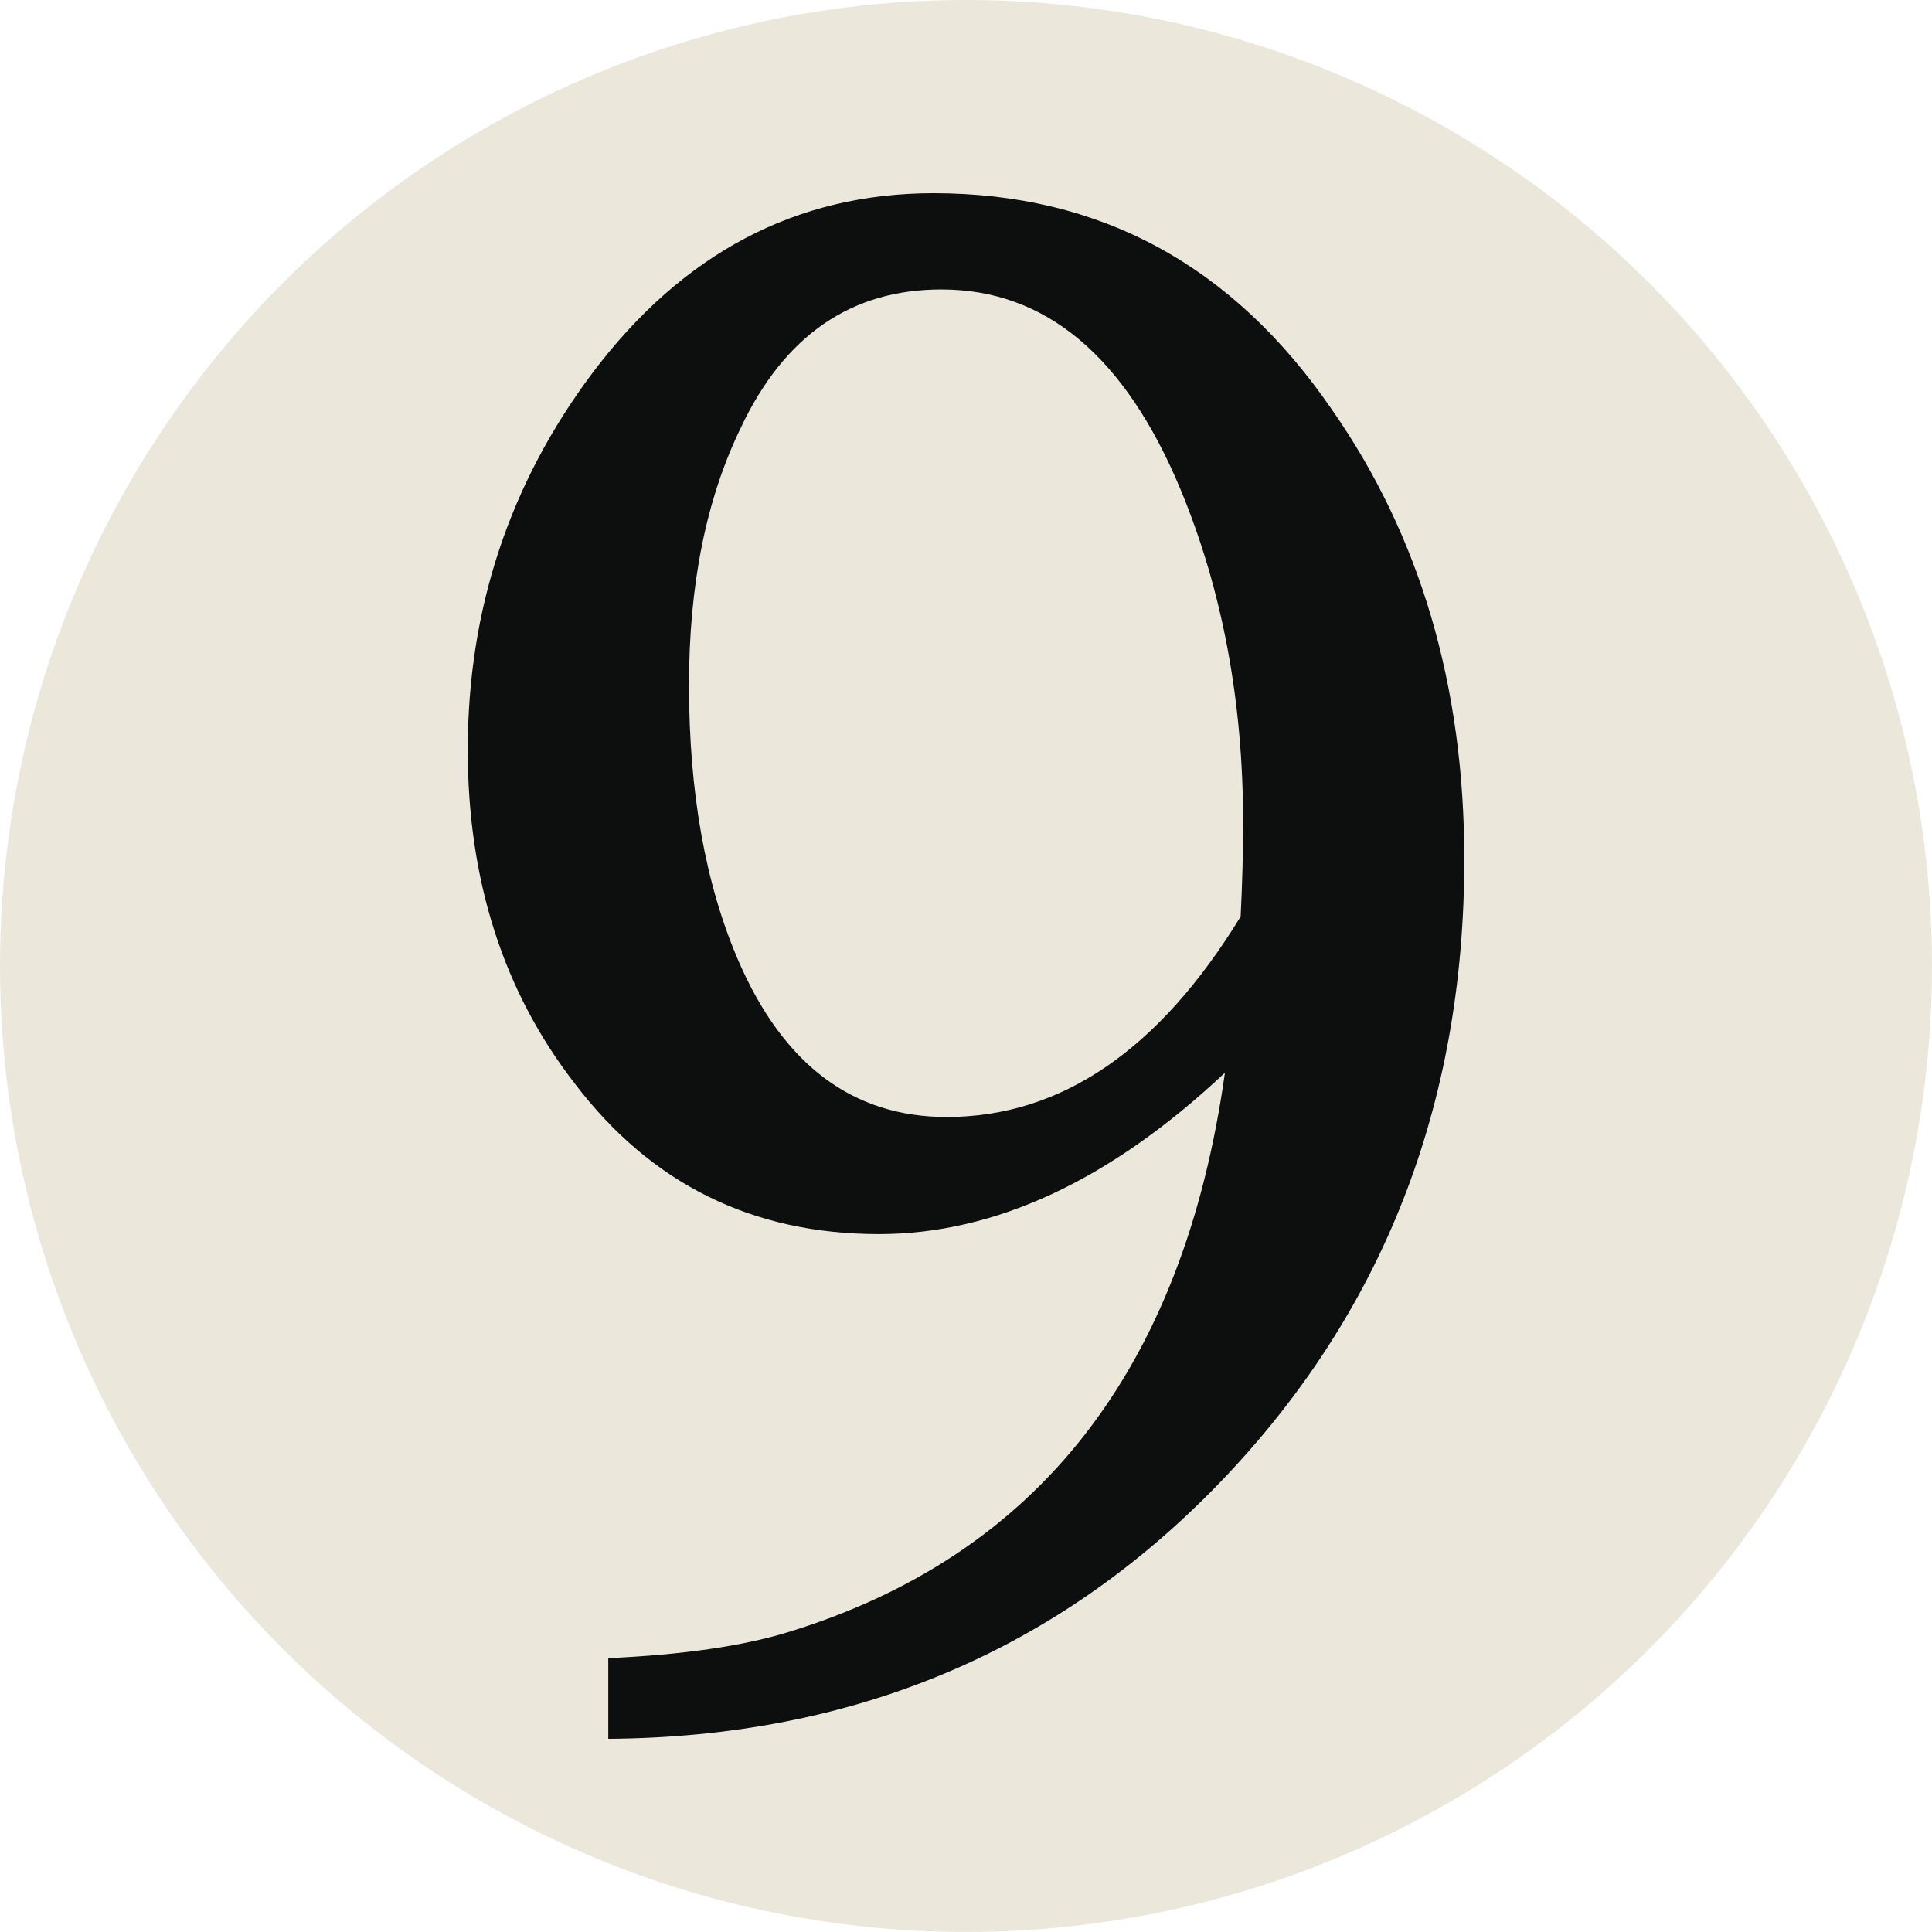 <svg xmlns='http://www.w3.org/2000/svg' viewBox='0 0 100 100'><g transform='translate(0 -1)' fill='none'><circle fill='#ebe8db' cx='50' cy='50.998' r='50'/><path d='M63.402 56.524c-5.922 5.567-11.898 8.353-17.91 8.353-6.555 0-11.809-2.604-15.758-7.814-3.684-4.758-5.523-10.507-5.523-17.241 0-7.272 2.152-13.777 6.461-19.526 4.672-6.199 10.555-9.296 17.648-9.296 8.622 0 15.489 3.728 20.605 11.181 4.582 6.554 6.867 14.319 6.867 23.302 0 12.746-4.224 23.498-12.655 32.257-8.441 8.752-18.993 13.174-31.653 13.261v-4.175c3.859-.176 6.953-.626 9.297-1.344 12.922-3.951 20.469-13.601 22.621-28.958zm.813-8.082c.086-1.706.129-3.322.129-4.846 0-6.285-1.074-12.034-3.23-17.24-2.875-6.916-7-10.374-12.386-10.374-4.676 0-8.125 2.385-10.375 7.141-1.797 3.683-2.691 8.126-2.691 13.334 0 5.566.852 10.324 2.559 14.275 2.332 5.387 5.926 8.083 10.777 8.083 5.92 0 10.99-3.458 15.217-10.373z' fill='#0D0F0F'/></g></svg>
